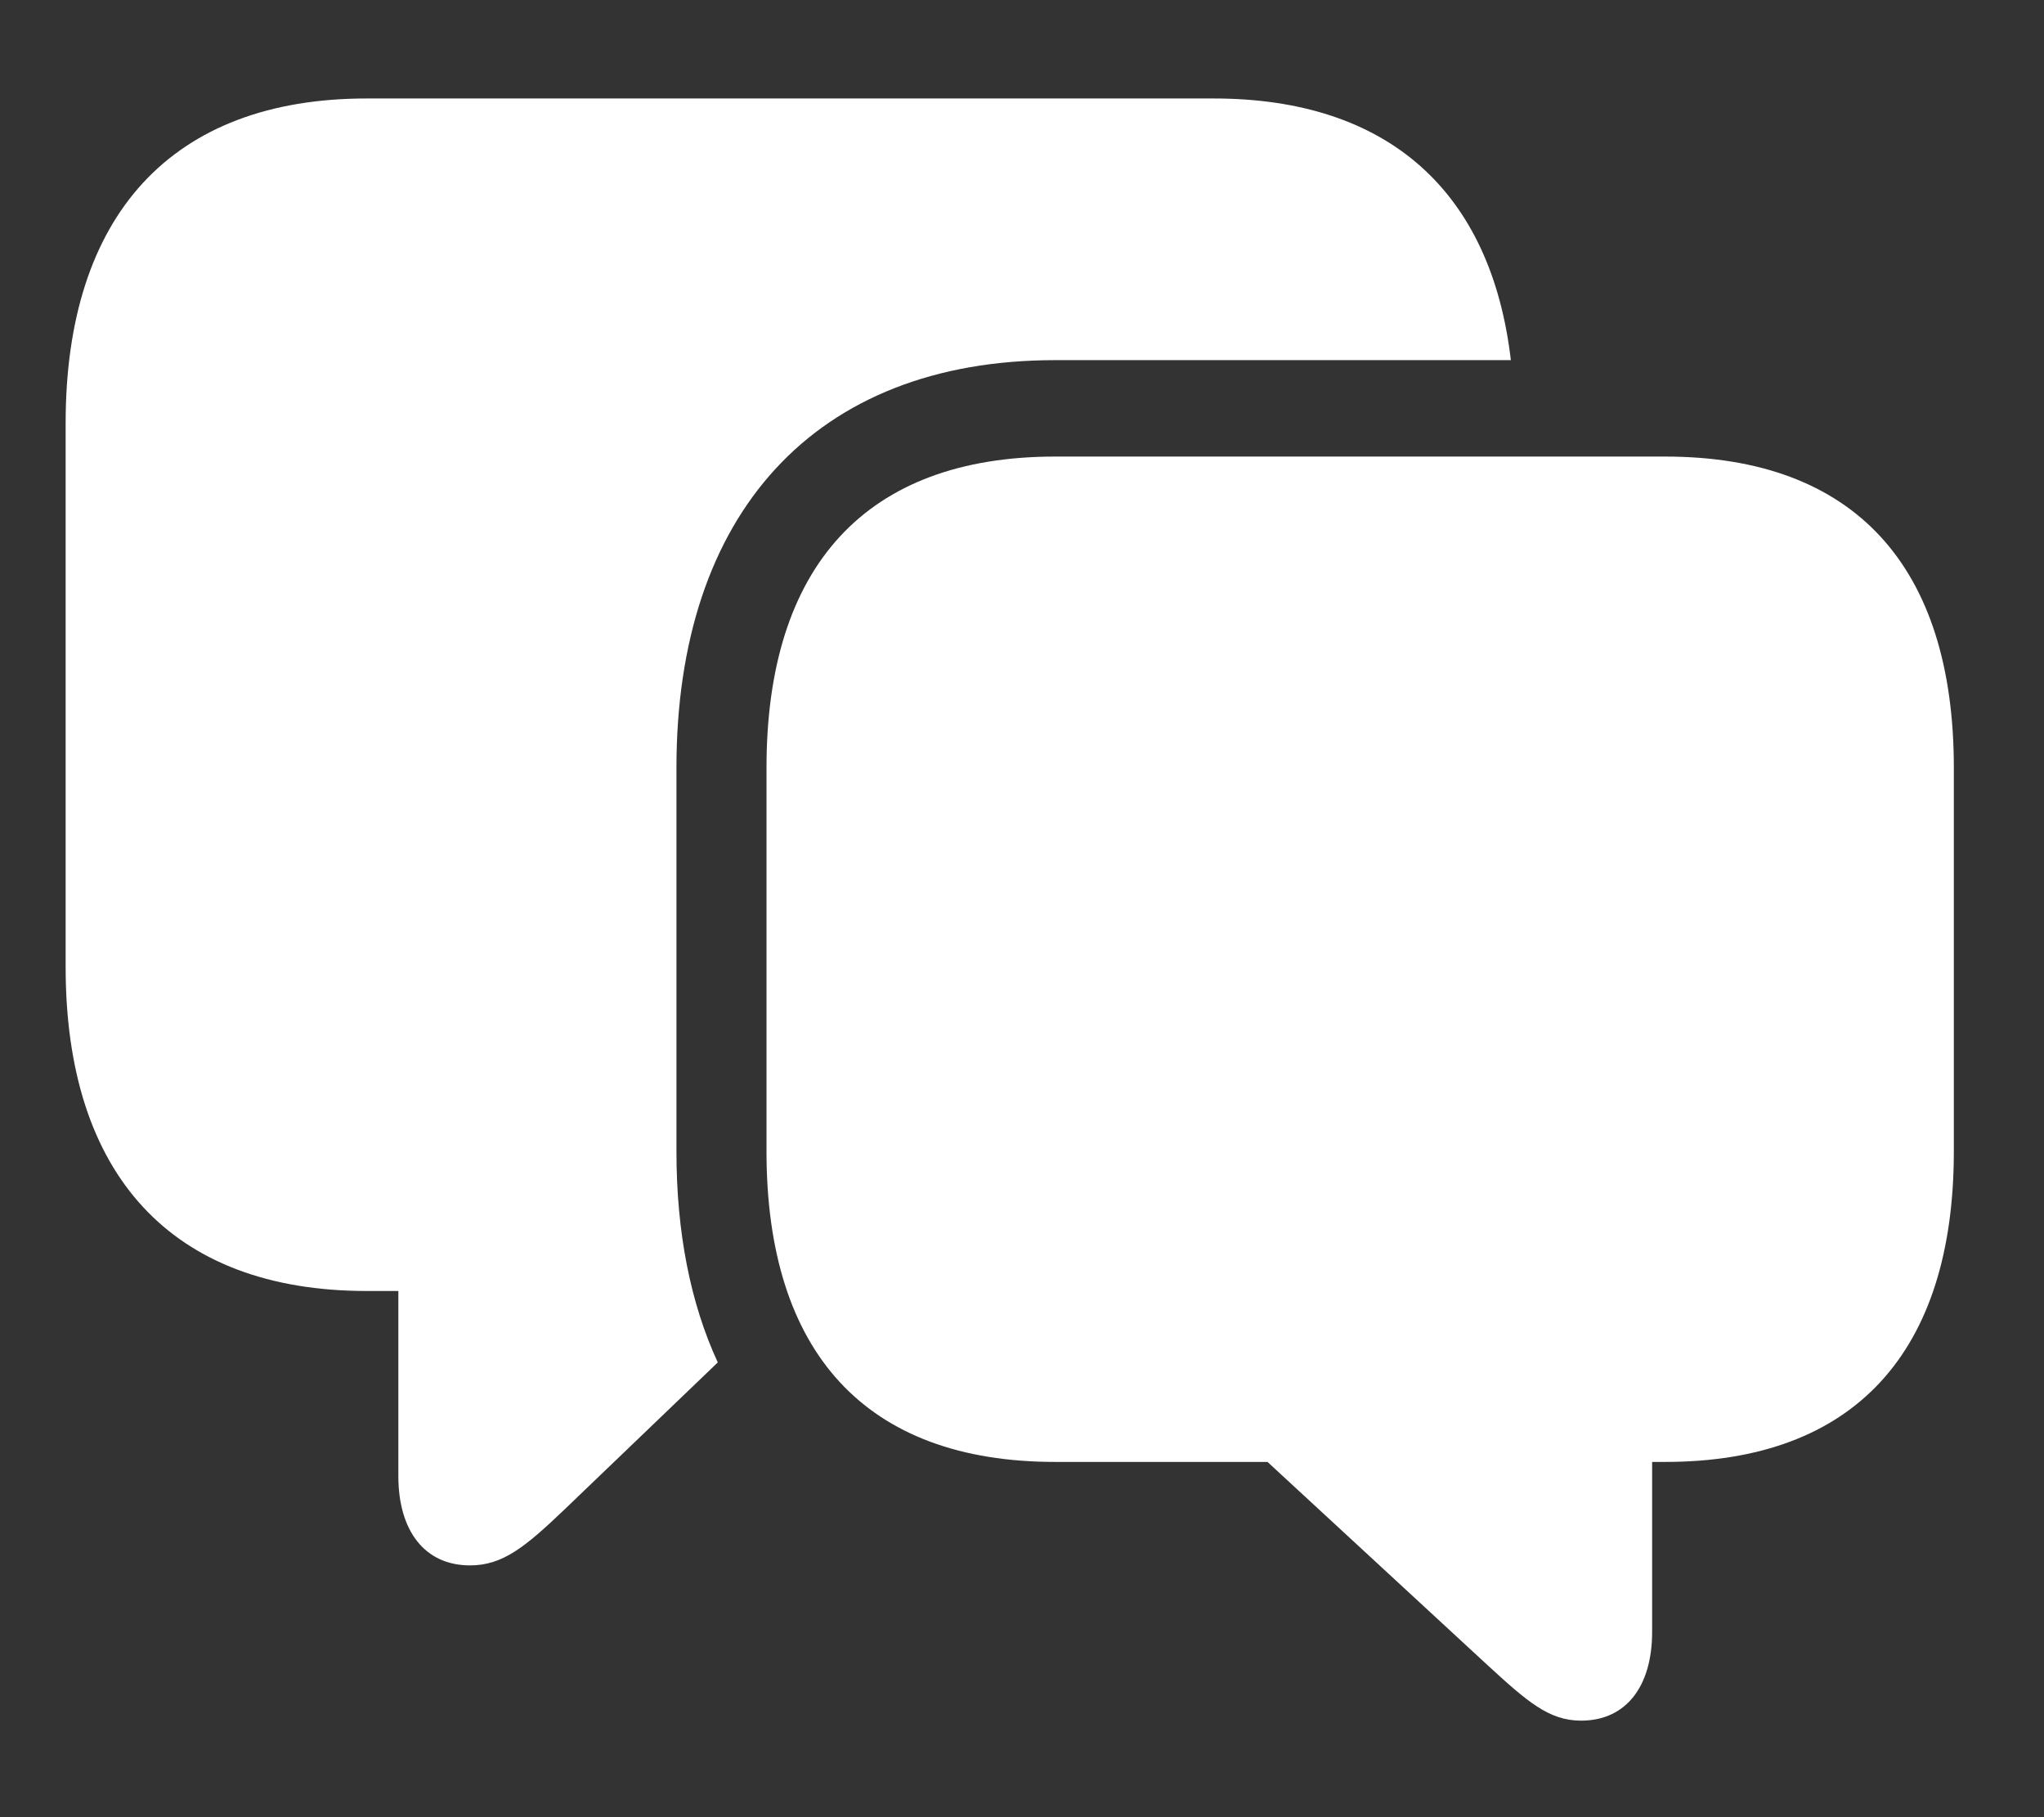 <svg width="18" height="16" viewBox="0 0 18 16" fill="none" xmlns="http://www.w3.org/2000/svg">
<rect x="0" y="0" width="18" height="16" fill="#333333" stroke="none"/>
<g id="&#231;&#164;&#190;&#229;&#140;&#186;" clip-path="url(#clip0_145_408)">
<g id="Group">
<path id="Vector" d="M13.305 3.171H9.292C7.173 3.171 5.957 4.525 5.957 6.76V10.138C5.957 10.853 6.081 11.477 6.321 11.996L4.972 13.29C4.625 13.621 4.428 13.783 4.139 13.783C3.739 13.783 3.508 13.477 3.508 12.997V11.367H3.23C1.51 11.367 0.578 10.344 0.578 8.514V3.726C0.578 1.897 1.51 0.867 3.23 0.867H10.687C12.228 0.867 13.132 1.689 13.305 3.171Z" fill="white"/>
<path id="Vector_2" d="M9.292 12.872H11.162L13.095 14.657C13.449 14.982 13.64 15.15 13.923 15.15C14.323 15.15 14.549 14.844 14.549 14.37V12.872H14.664C16.332 12.872 17.206 11.904 17.206 10.137V6.76C17.206 4.987 16.332 4.02 14.664 4.02H9.292C7.624 4.02 6.75 4.987 6.75 6.76V10.137C6.75 11.91 7.624 12.872 9.292 12.872Z" fill="white"/>
</g>
</g>
<defs>
<clipPath id="clip0_145_408">
<rect width="18" height="16" fill="white"/>
</clipPath>
</defs>
</svg>
